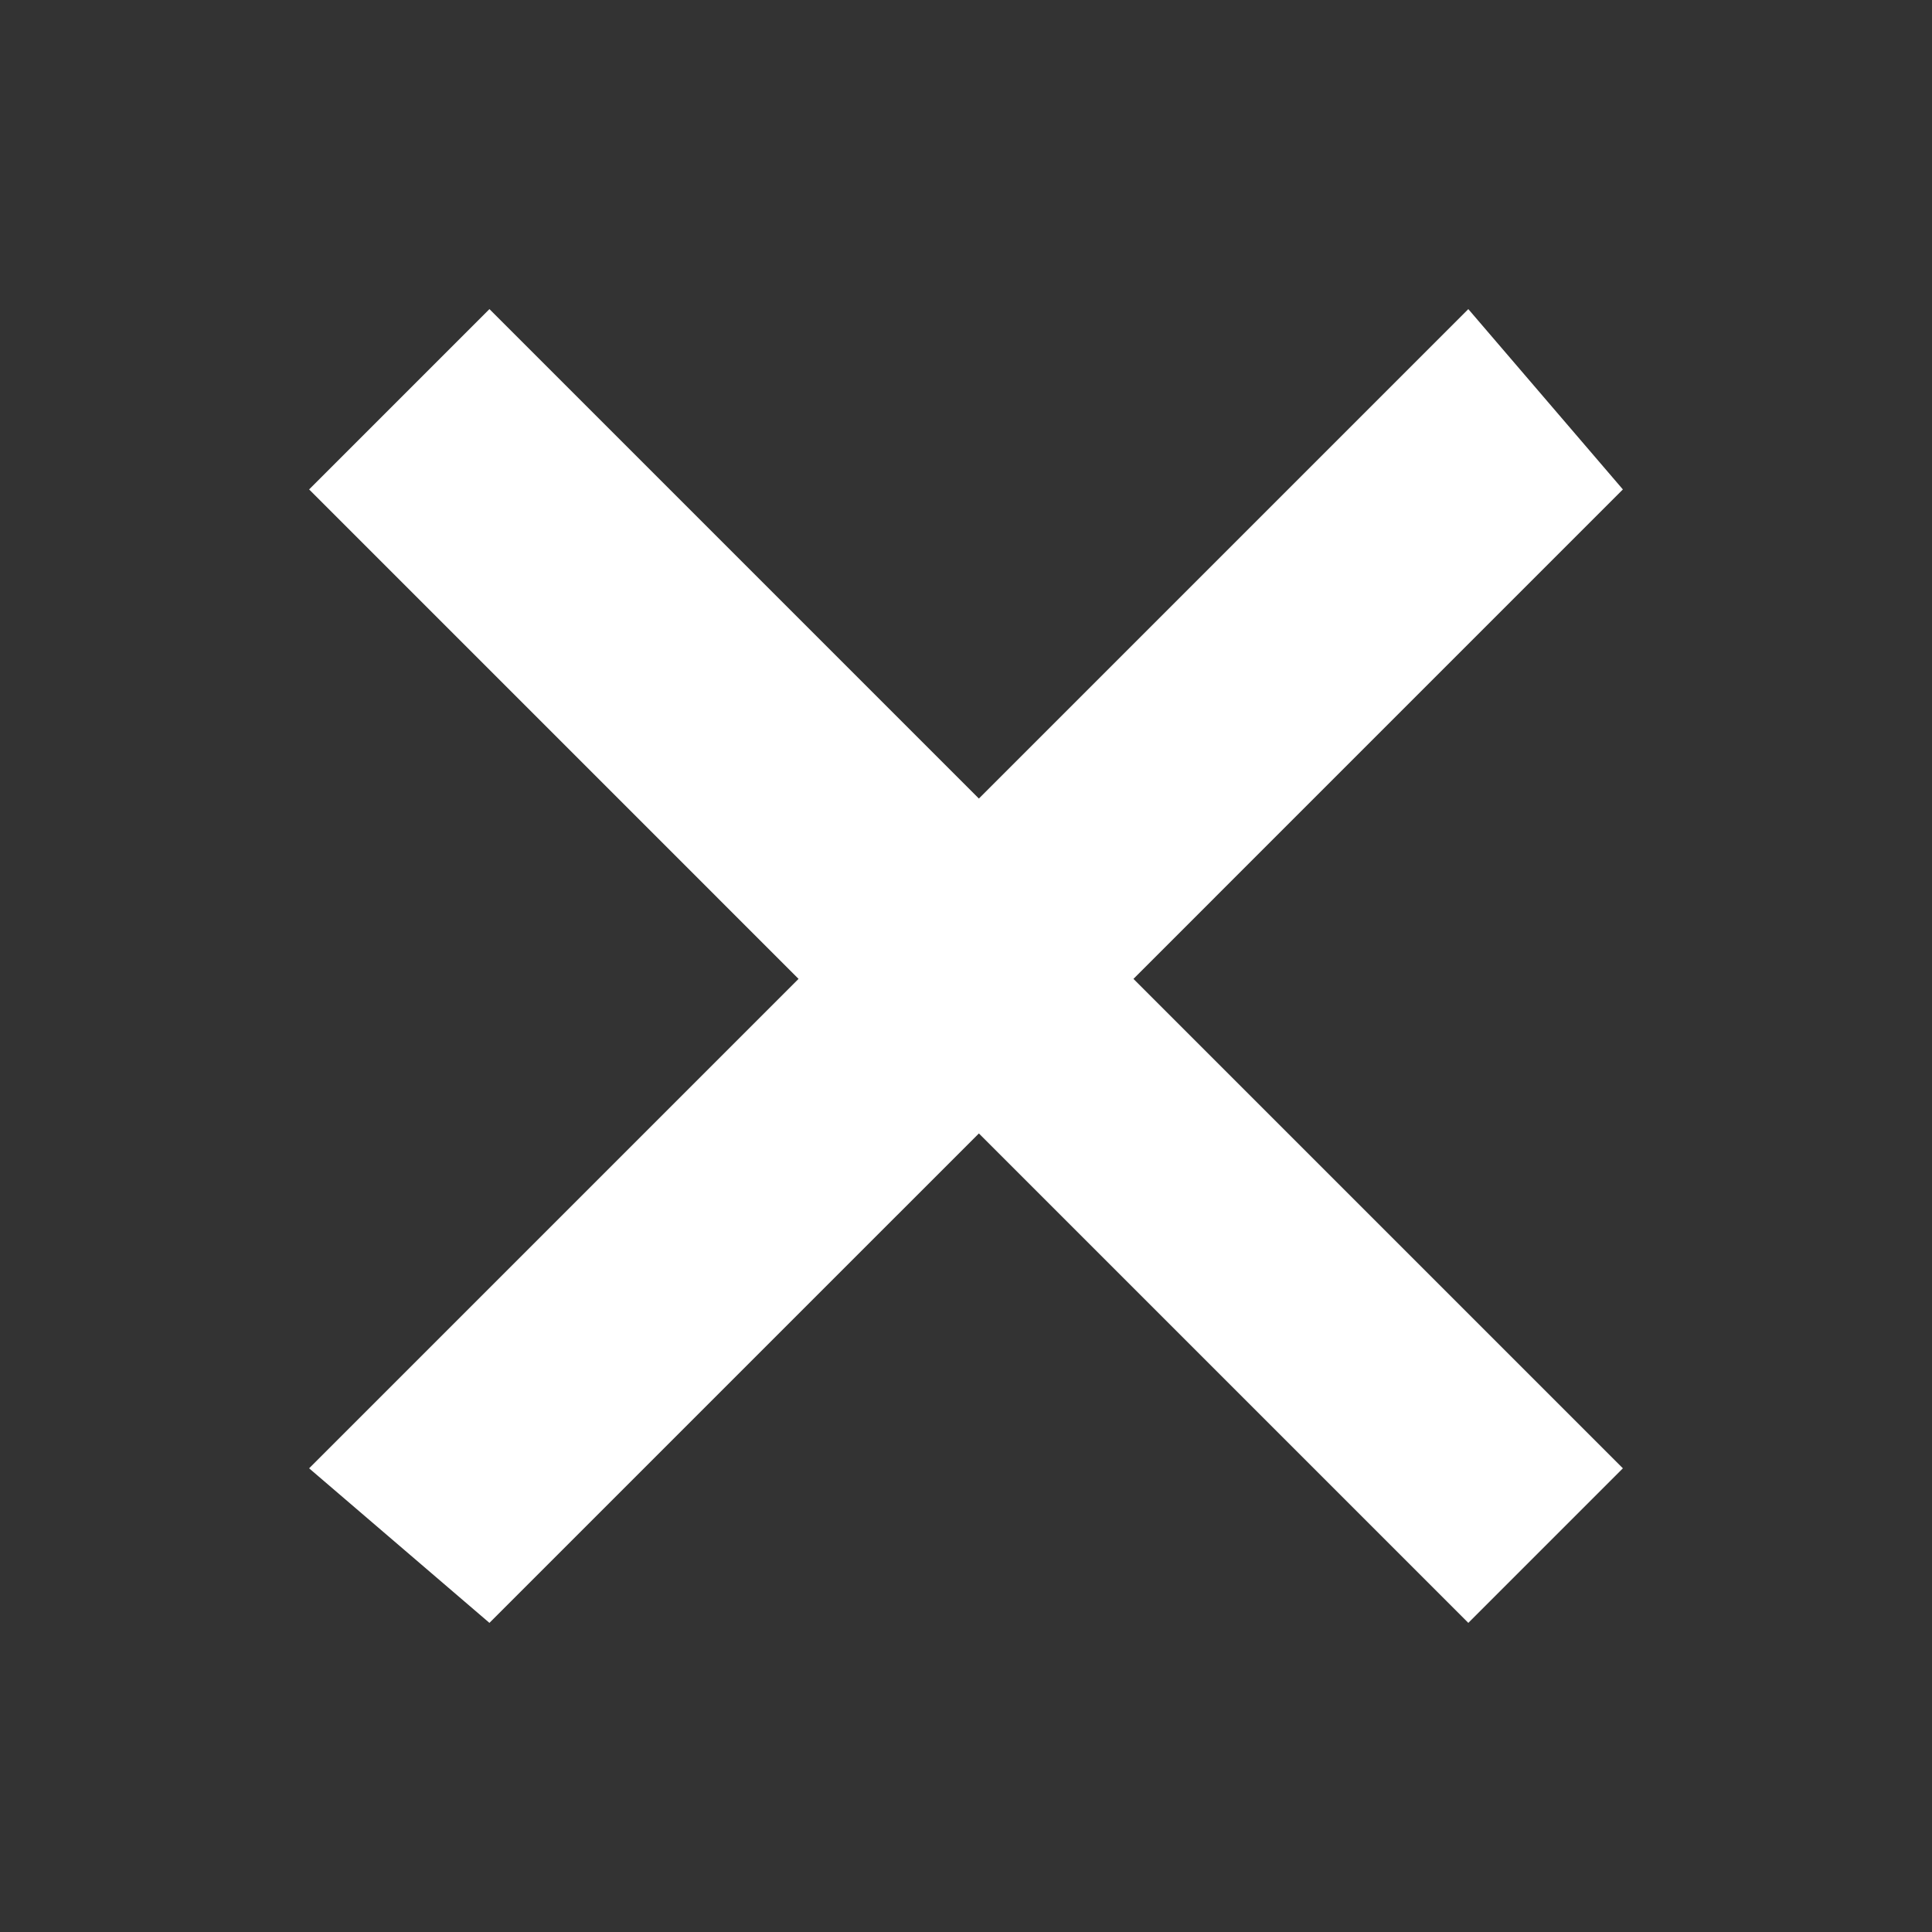 <?xml version="1.0" encoding="UTF-8"?>
<!DOCTYPE svg PUBLIC "-//W3C//DTD SVG 1.1//EN" "http://www.w3.org/Graphics/SVG/1.1/DTD/svg11.dtd">
<!-- Creator: CorelDRAW 2017 -->
<svg xmlns="http://www.w3.org/2000/svg" xml:space="preserve" width="72px" height="72px" version="1.1" style="shape-rendering:geometricPrecision; text-rendering:geometricPrecision; image-rendering:optimizeQuality; fill-rule:evenodd; clip-rule:evenodd"
viewBox="0 0 0.75 0.75"
 xmlns:xlink="http://www.w3.org/1999/xlink">
 <rect x="0" y="0" width="0.75" height="0.75" fill="#333333" stroke="none"/>
 <defs>
  <style type="text/css">
   <![CDATA[
    .fil0 {fill:none}
    .fil1 {fill:white}
   ]]>
  </style>
 </defs>
 <g id="Camada_x0020_1">
  <g id="_1121218192">
   <rect class="fil0" width="0.75" height="0.75"/>
   <polygon class="fil1" points="0.57,0.12 0.63,0.19 0.44,0.38 0.63,0.57 0.57,0.63 0.38,0.44 0.19,0.63 0.12,0.57 0.31,0.38 0.12,0.19 0.19,0.12 0.38,0.31 "/>
  </g>
 </g>
</svg>
